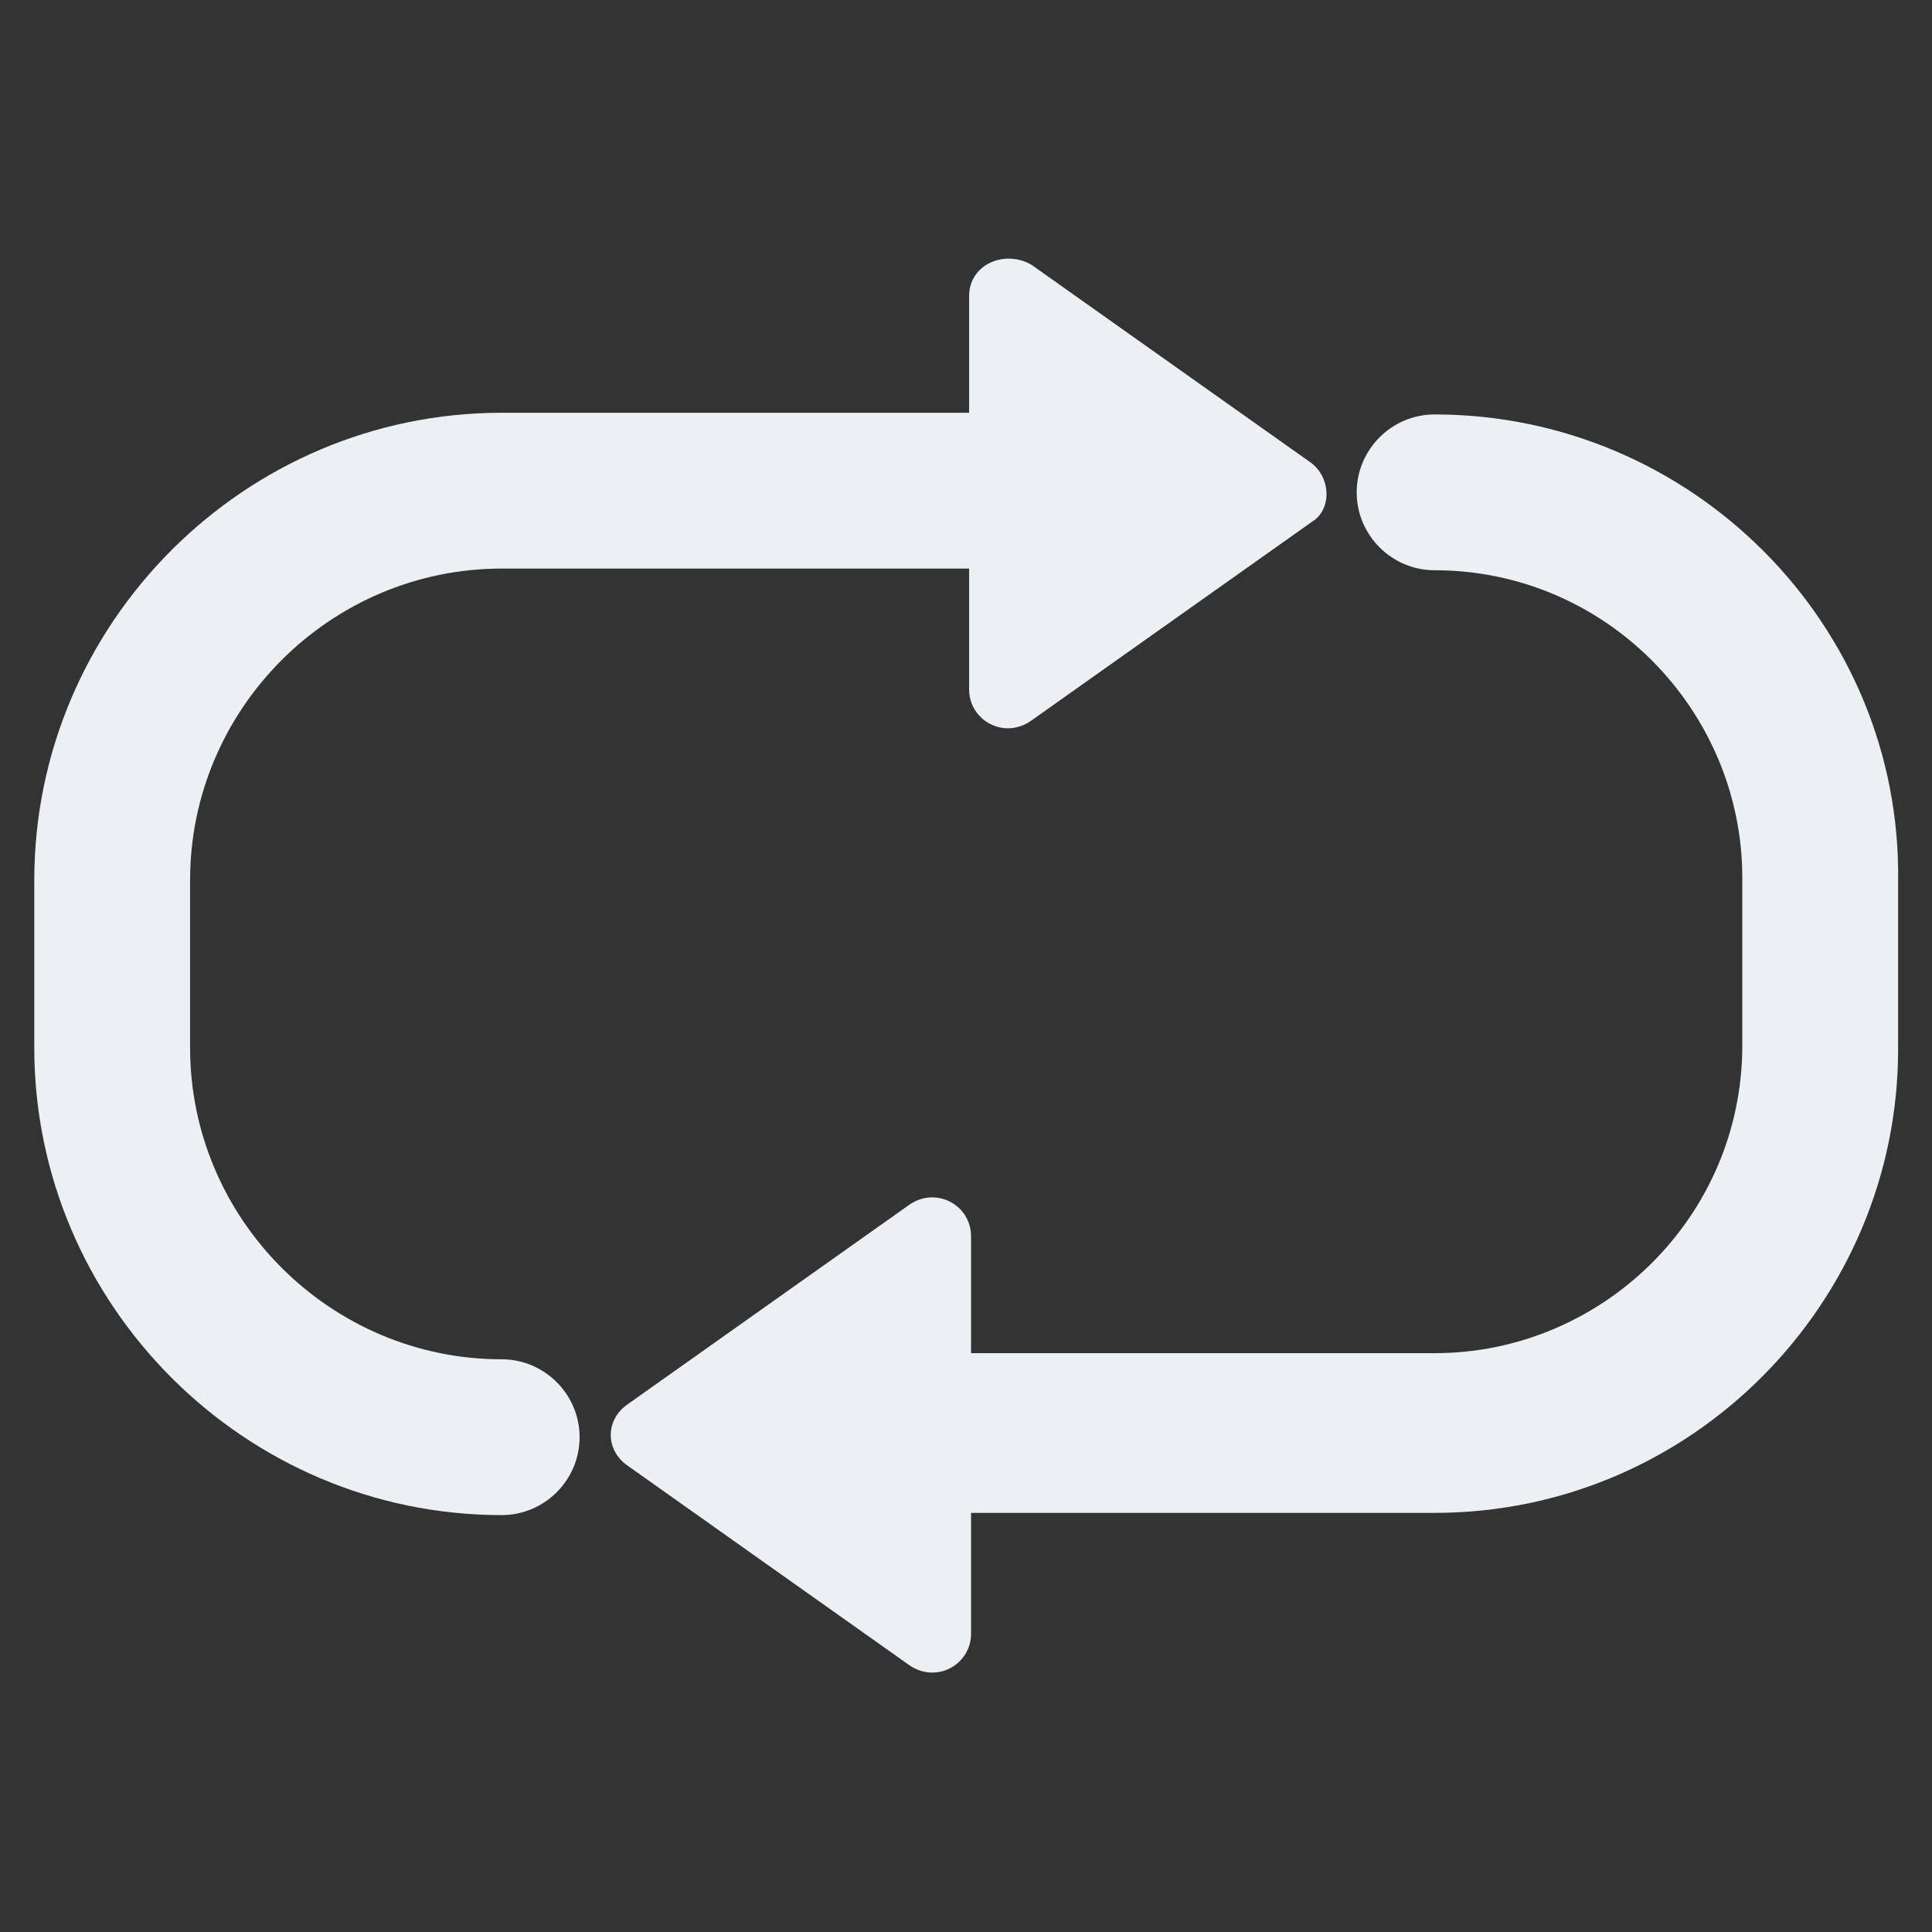 <svg width="124" height="124" viewBox="0 0 124 124" fill="none" xmlns="http://www.w3.org/2000/svg"><rect x="0" y="0" width="124" height="124" fill="#333333" stroke="none"/><path d="M84.2 29.742l-18-12.75c-1.75-1-4 0-4 2v7.5h-30c-16.5 0-30 13.5-30 30v10.75c0 16.5 13.5 30 30 30 2.75 0 5-2.25 5-5s-2.25-5-5-5c-11 0-20-9-20-20v-10.75c0-11 9-20 20-20h30v7.75c0 2 2.25 3.25 4 2l18-12.75c1.25-.75 1.25-2.75 0-3.75z" fill="#ecf0f3b3"></path><path d="M92.075 26.6c-2.75 0-5 2.25-5 5s2.25 5 5 5c11 0 19.75 9 19.75 19.75V67.1c0 11-9 19.75-19.75 19.75h-29.75v-7.5c0-2-2.25-3.25-4-2l-18 12.75c-1.5 1-1.5 3 0 4l18 12.75c1.75 1.25 4 0 4-2V97.1h29.75c16.5 0 29.75-13.5 29.75-29.75V56.6c.25-16.5-13.25-30-29.75-30z" fill="#ecf0f3b3"></path></svg>